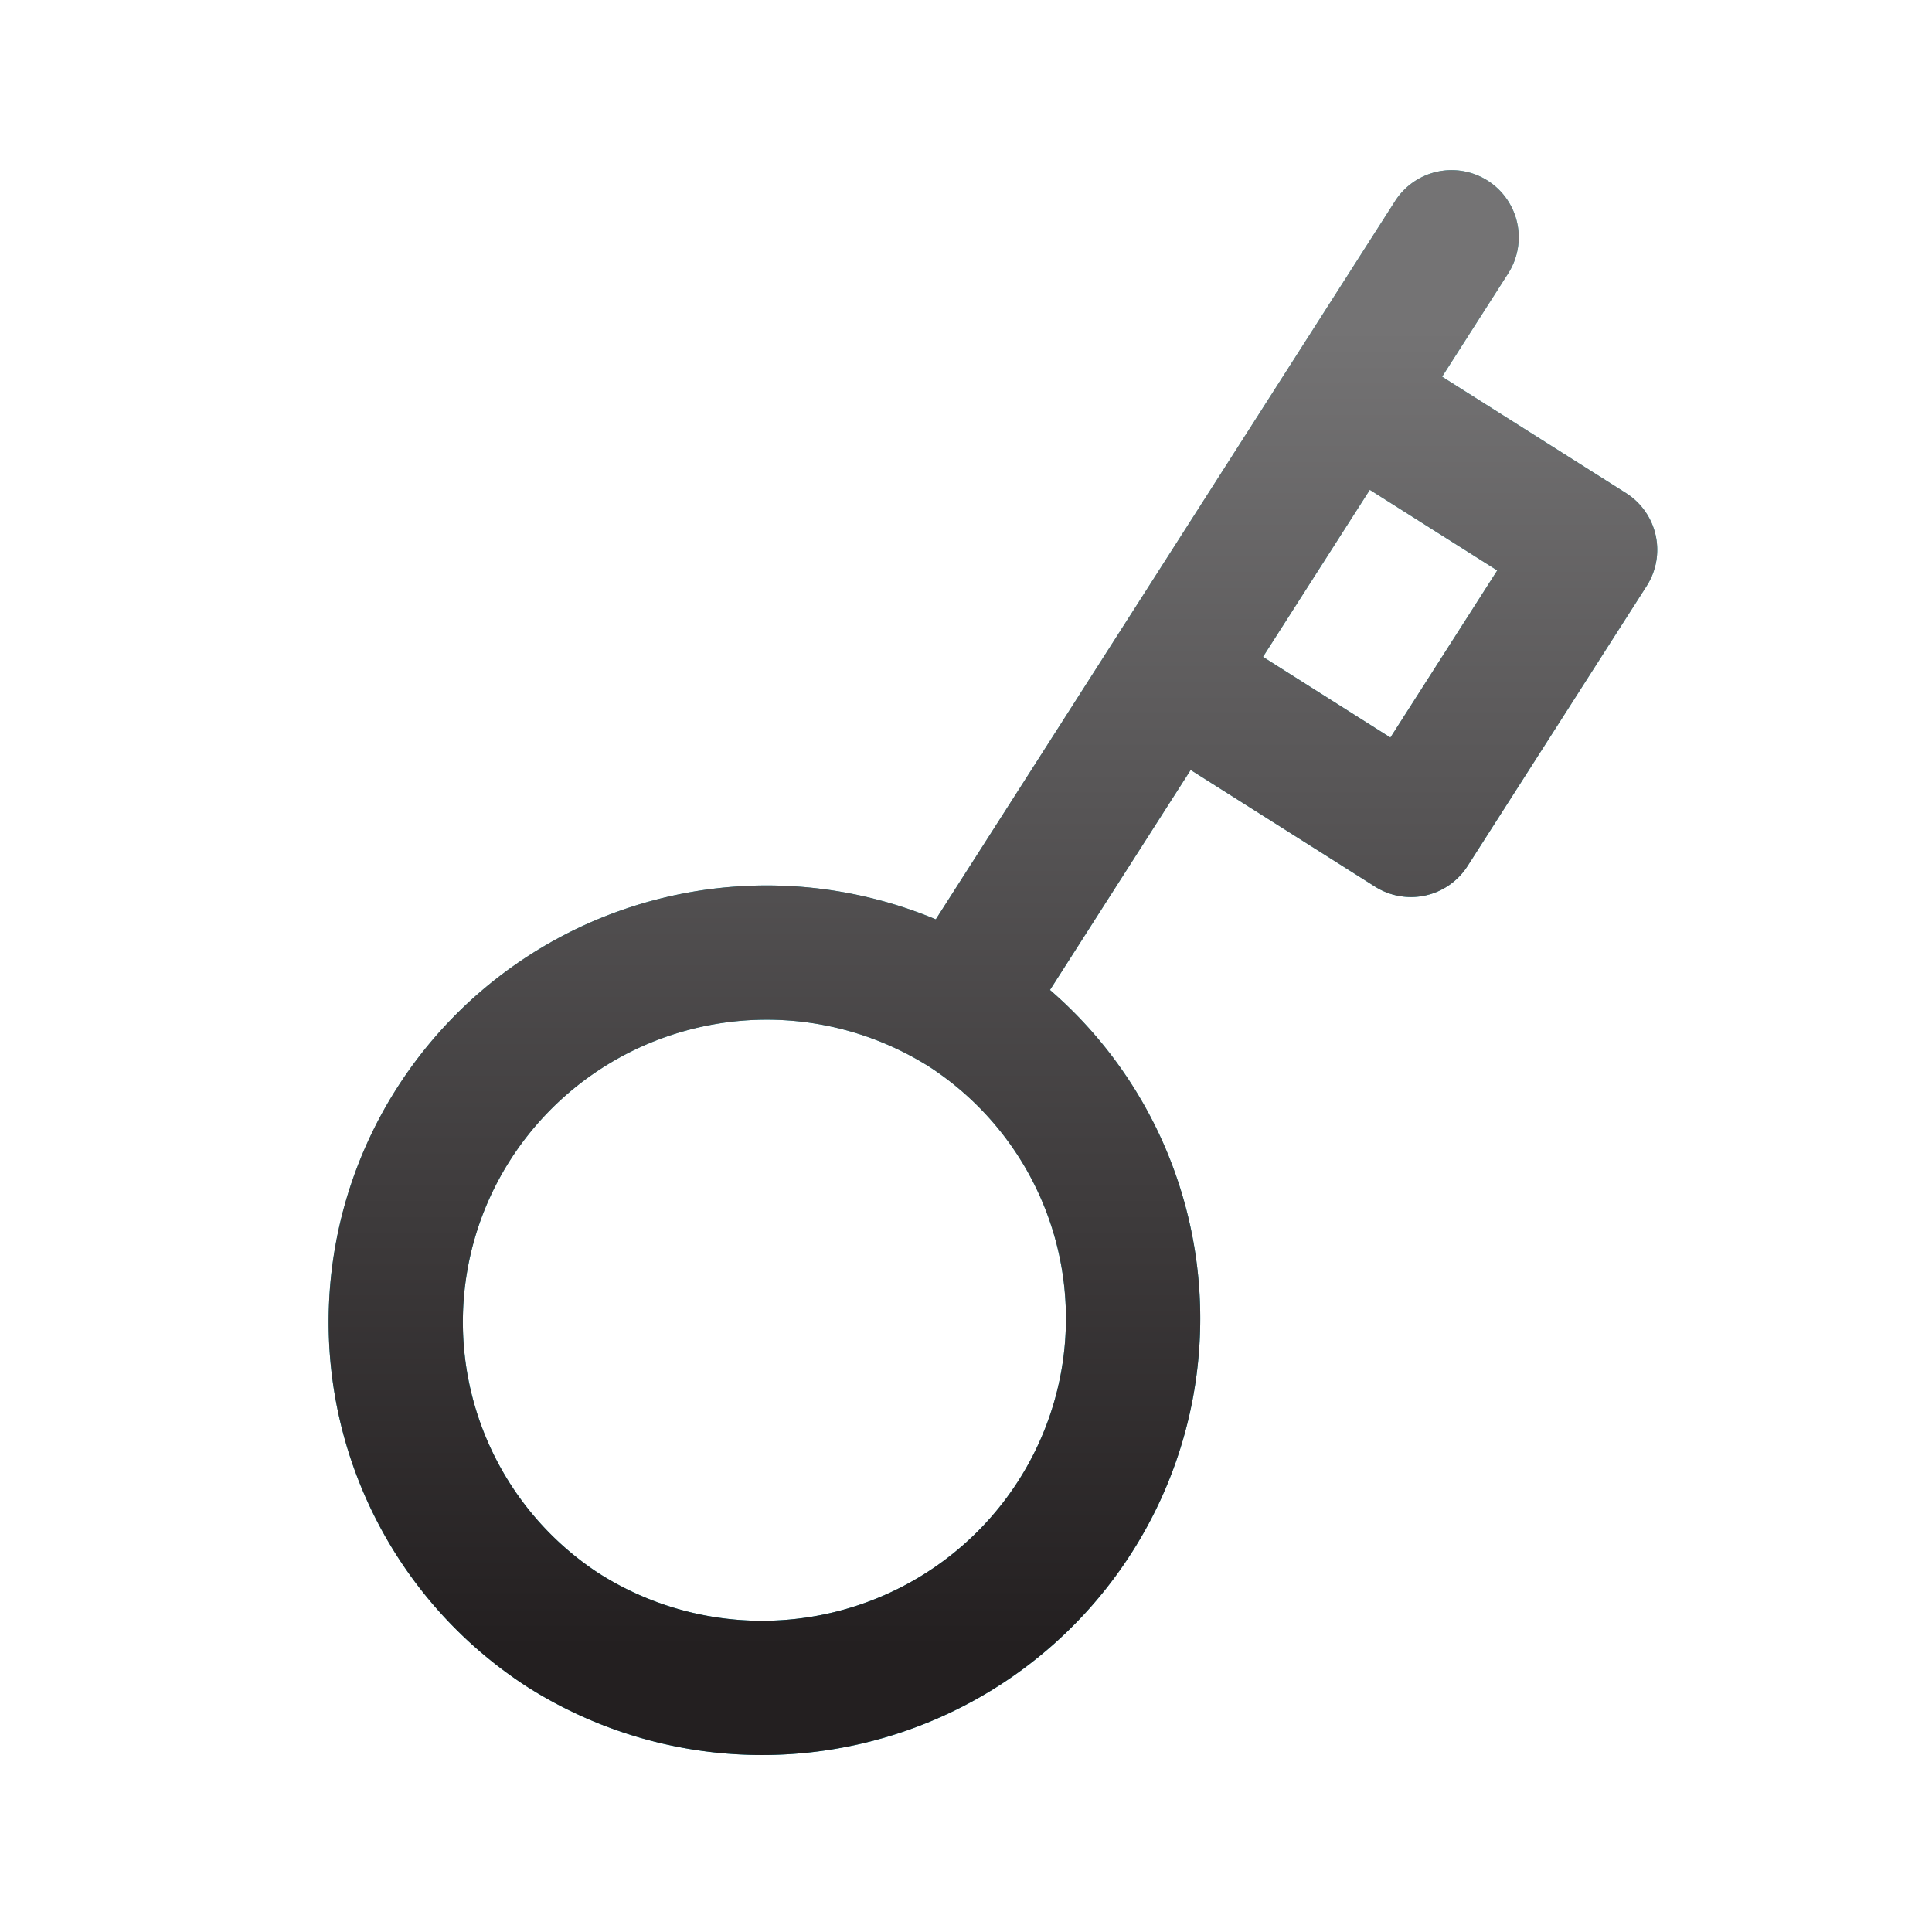 <svg xmlns="http://www.w3.org/2000/svg" width="97" height="97" fill="none">
<path fill-rule="evenodd" clip-rule="evenodd" d="M74.697 9.074a3.37 3.37 0 0 1 1.023 4.654l-3.316 5.186 9.233 5.842a3.37 3.37 0 0 1 1.037 4.663l-8.995 14.066a3.37 3.37 0 0 1-4.64 1.032l-9.26-5.859-7.063 11.045a21.804 21.804 0 0 1 4.095 28.264 21.972 21.972 0 0 1-5.956 6.195 22.043 22.043 0 0 1-16.48 3.607 21.972 21.972 0 0 1-8-3.139l-.03-.02a21.832 21.832 0 0 1-9.366-13.687 21.834 21.834 0 0 1 2.967-16.32 22.01 22.01 0 0 1 13.58-9.578 22.028 22.028 0 0 1 13.458 1.133l17.918-28.021 5.14-8.04a3.37 3.37 0 0 1 4.655-1.023Zm-5.923 15.518L63.41 32.98l6.398 4.05 5.364-8.39-6.398-4.048ZM46.54 53.482a3.475 3.475 0 0 1-.11-.064 15.274 15.274 0 0 0-11.384-1.827 15.27 15.27 0 0 0-9.423 6.643 15.096 15.096 0 0 0-2.053 11.283 15.093 15.093 0 0 0 6.462 9.453 15.233 15.233 0 0 0 5.531 2.165 15.304 15.304 0 0 0 11.44-2.504 15.234 15.234 0 0 0 4.131-4.294 15.134 15.134 0 0 0 2.157-5.535 15.063 15.063 0 0 0-2.562-11.337 15.134 15.134 0 0 0-4.189-3.983Z" fill="url(#a)"/><path fill-rule="evenodd" clip-rule="evenodd" d="M74.697 9.074a3.37 3.37 0 0 1 1.023 4.654l-3.316 5.186 9.233 5.842a3.37 3.37 0 0 1 1.037 4.663l-8.995 14.066a3.37 3.37 0 0 1-4.64 1.032l-9.26-5.859-7.063 11.045a21.804 21.804 0 0 1 4.095 28.264 21.972 21.972 0 0 1-5.956 6.195 22.043 22.043 0 0 1-16.48 3.607 21.972 21.972 0 0 1-8-3.139l-.03-.02a21.832 21.832 0 0 1-9.366-13.687 21.834 21.834 0 0 1 2.967-16.32 22.01 22.01 0 0 1 13.58-9.578 22.028 22.028 0 0 1 13.458 1.133l17.918-28.021 5.14-8.04a3.37 3.37 0 0 1 4.655-1.023Zm-5.923 15.518L63.41 32.98l6.398 4.05 5.364-8.39-6.398-4.048ZM46.54 53.482a3.475 3.475 0 0 1-.11-.064 15.274 15.274 0 0 0-11.384-1.827 15.27 15.27 0 0 0-9.423 6.643 15.096 15.096 0 0 0-2.053 11.283 15.093 15.093 0 0 0 6.462 9.453 15.233 15.233 0 0 0 5.531 2.165 15.304 15.304 0 0 0 11.44-2.504 15.234 15.234 0 0 0 4.131-4.294 15.134 15.134 0 0 0 2.157-5.535 15.063 15.063 0 0 0-2.562-11.337 15.134 15.134 0 0 0-4.189-3.983Z" fill="url(#b)"/><defs><linearGradient id="a" x1="49.852" y1="88.114" x2="49.852" y2="8.543" gradientUnits="userSpaceOnUse"><stop stop-color="#009DB9"/><stop offset="1" stop-color="#33B7C1"/></linearGradient><linearGradient id="b" x1="49.852" y1="82.821" x2="49.852" y2="16.476" gradientUnits="userSpaceOnUse"><stop stop-color="#231F20"/><stop offset="1" stop-color="#747374"/></linearGradient></defs></svg>